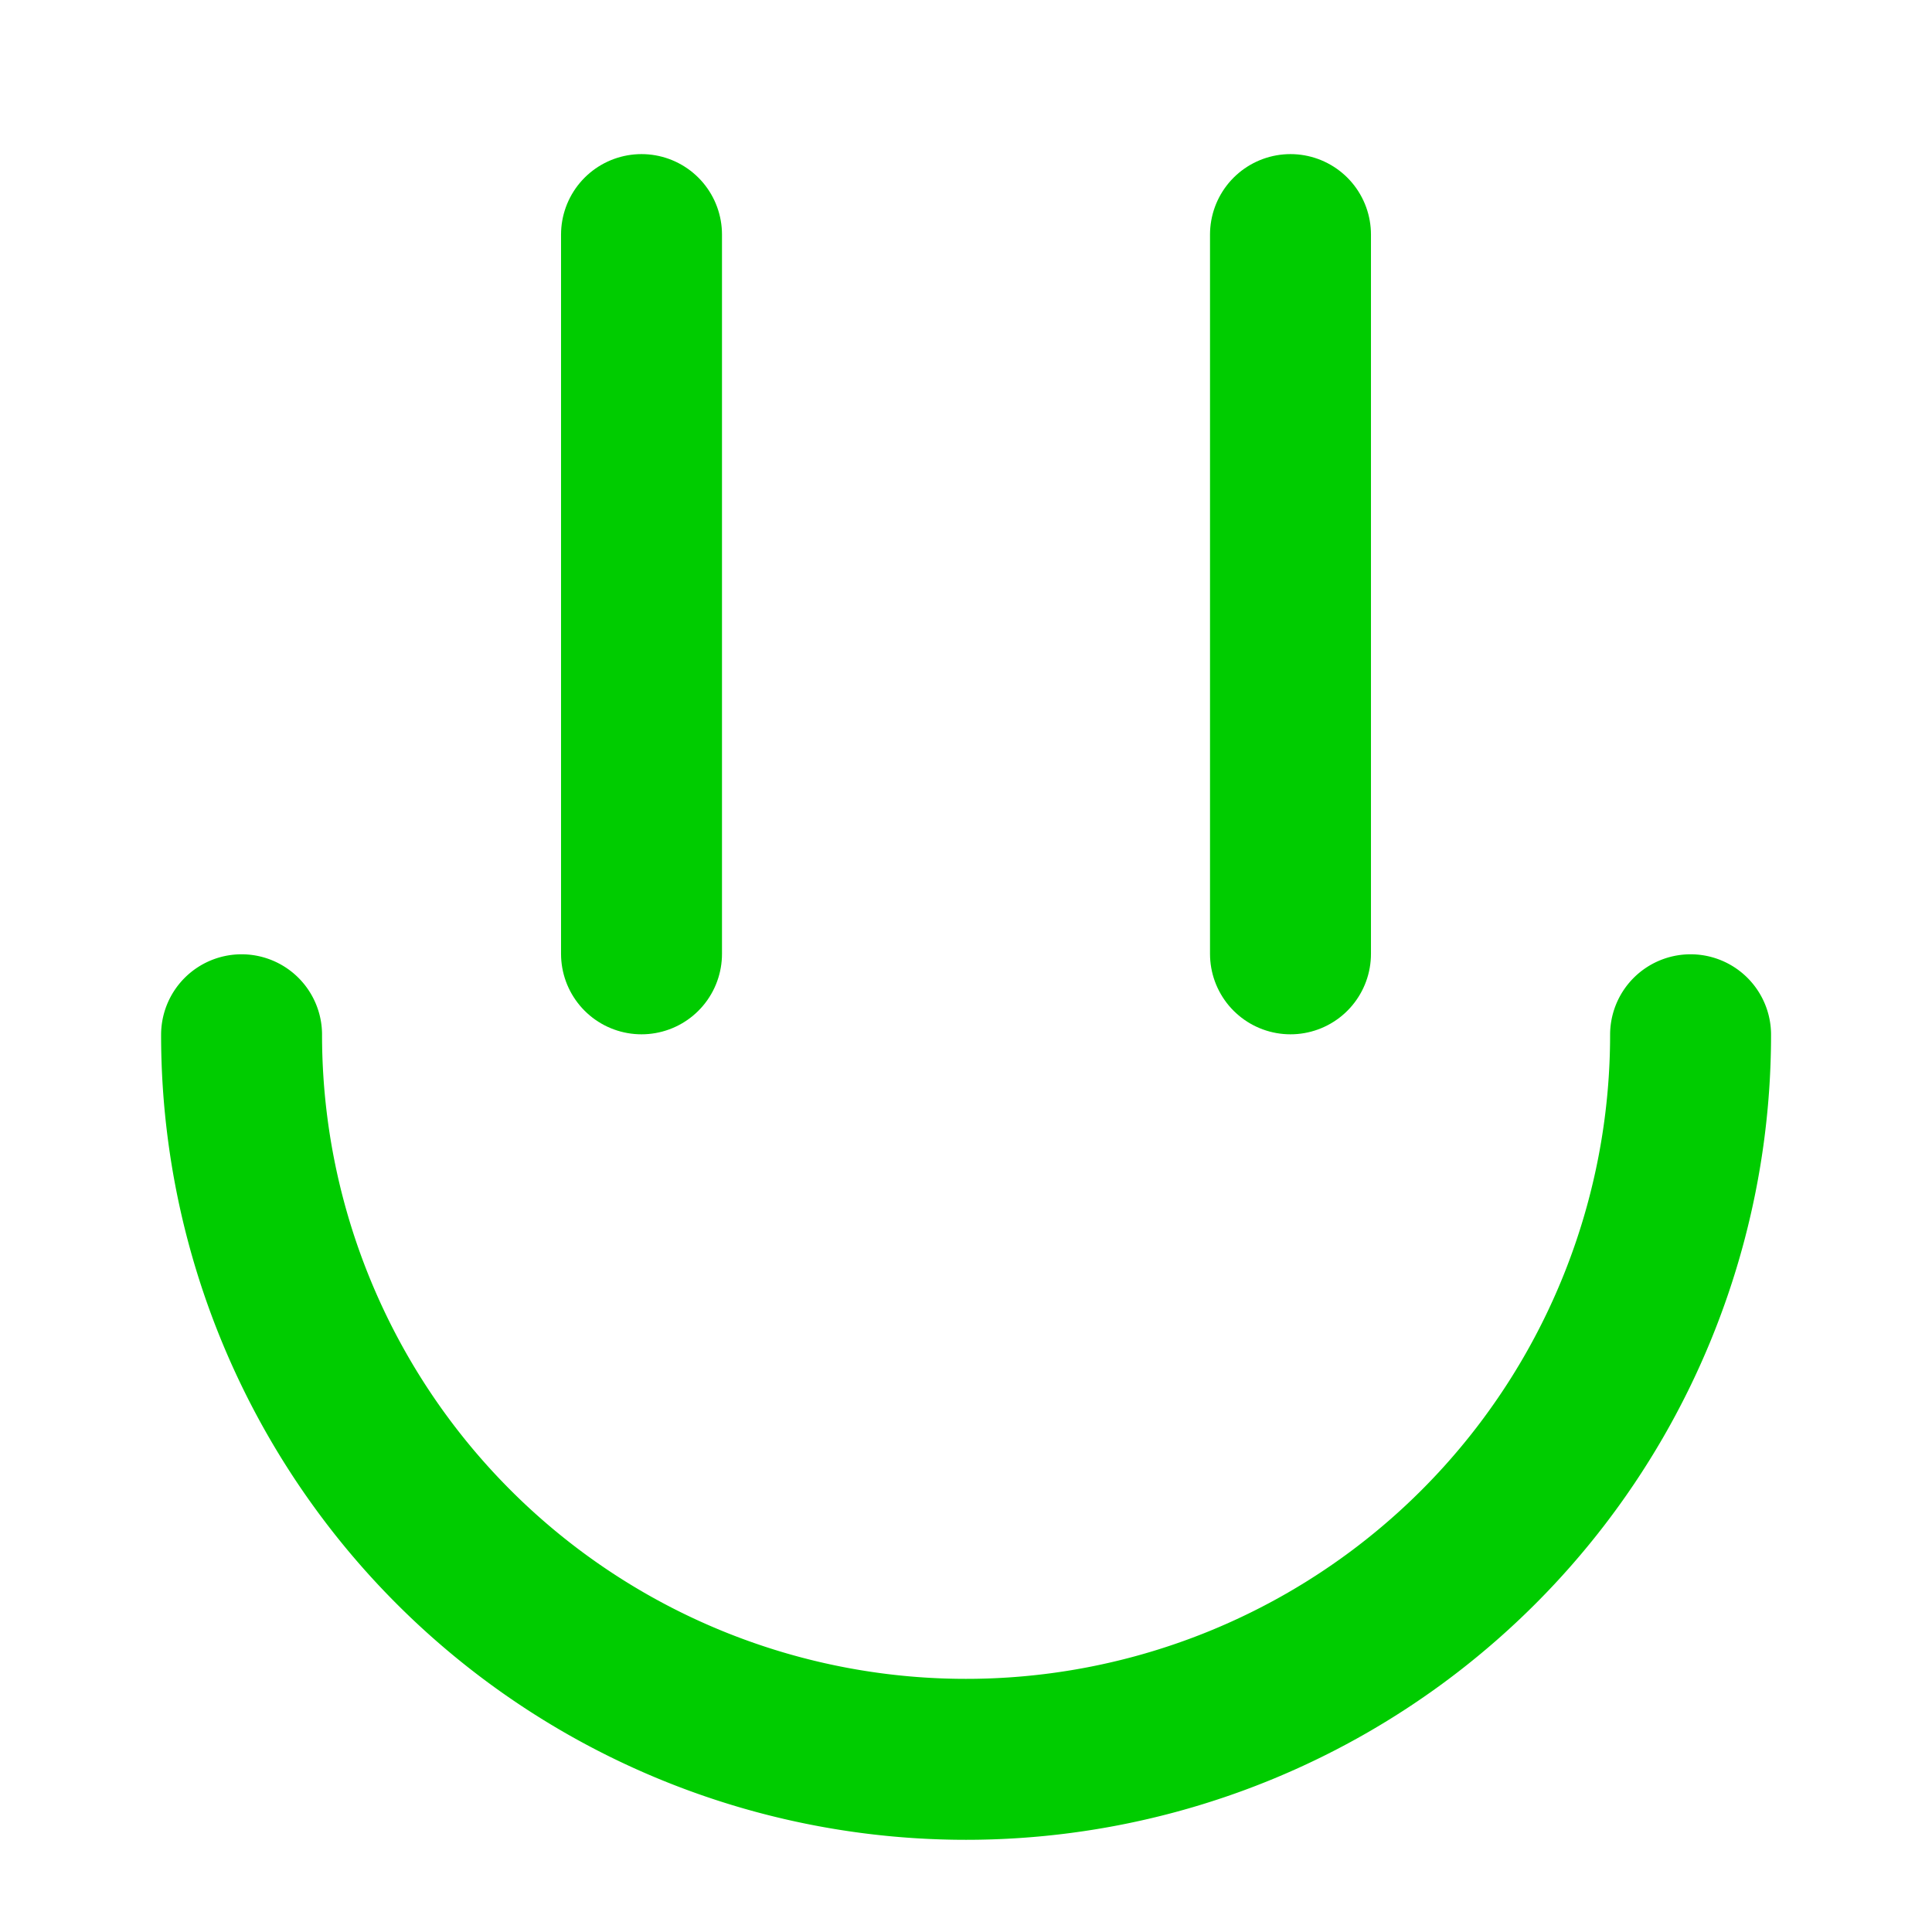 <?xml version="1.0" encoding="UTF-8" standalone="no"?>
<!-- Created with Inkscape (http://www.inkscape.org/) -->

<svg
   width="48"
   height="48"
   viewBox="0 0 12.7 12.7"
   version="1.1"
   id="svg5"
   inkscape:version="1.1.2 (0a00cf5339, 2022-02-04)"
   sodipodi:docname="favicon.svg"
   xmlns:inkscape="http://www.inkscape.org/namespaces/inkscape"
   xmlns:sodipodi="http://sodipodi.sourceforge.net/DTD/sodipodi-0.dtd"
   xmlns="http://www.w3.org/2000/svg"
   xmlns:svg="http://www.w3.org/2000/svg">
  <sodipodi:namedview
     id="namedview7"
     pagecolor="#ffffff"
     bordercolor="#999999"
     borderopacity="1"
     inkscape:pageshadow="0"
     inkscape:pageopacity="0"
     inkscape:pagecheckerboard="0"
     inkscape:document-units="px"
     showgrid="false"
     units="px"
     width="400px"
     inkscape:zoom="14.939322"
     inkscape:cx="30.222255"
     inkscape:cy="22.022418"
     inkscape:window-width="1920"
     inkscape:window-height="1043"
     inkscape:window-x="0"
     inkscape:window-y="0"
     inkscape:window-maximized="1"
     inkscape:current-layer="layer1"
     inkscape:snap-bbox="true"
     inkscape:snap-bbox-midpoints="false"
     inkscape:snap-bbox-edge-midpoints="false"
     inkscape:snap-page="true"
     inkscape:snap-object-midpoints="true"
     inkscape:snap-global="true"
     inkscape:object-nodes="false"
     inkscape:snap-nodes="false"
     inkscape:bbox-paths="false"
     inkscape:snap-grids="false"
     inkscape:snap-others="false"
     inkscape:bbox-nodes="true"
     showguides="true"
     inkscape:guide-bbox="true">
    <sodipodi:guide
       position="4.372,11.158"
       orientation="0,-1"
       id="guide13413" />
  </sodipodi:namedview>
  <defs
     id="defs2" />
  <g
     inkscape:label="Layer 1"
     inkscape:groupmode="layer"
     id="layer1">
    <path
       style="fill:none;stroke:#00cc00;stroke-width:1.058;stroke-linecap:round;stroke-linejoin:round;stroke-miterlimit:4;stroke-dasharray:none;stroke-opacity:1"
       id="path12026"
       sodipodi:type="arc"
       sodipodi:cx="6.3499999"
       sodipodi:cy="6.802228"
       sodipodi:rx="4.7624998"
       sodipodi:ry="4.7624998"
       sodipodi:start="0"
       sodipodi:end="3.1415927"
       sodipodi:arc-type="arc"
       d="M 11.113,6.802 A 4.762,4.762 0 0 1 8.731,10.927 4.762,4.762 0 0 1 3.969,10.927 4.762,4.762 0 0 1 1.588,6.802"
       sodipodi:open="true" />
    <path
       style="fill:none;stroke:#00cc00;stroke-width:1.058;stroke-linecap:round;stroke-linejoin:miter;stroke-miterlimit:4;stroke-dasharray:none;stroke-opacity:1"
       d="M 4.217,1.542 V 6.27"
       id="path12736" />
    <path
       style="fill:none;stroke:#00cc00;stroke-width:1.058;stroke-linecap:round;stroke-linejoin:miter;stroke-miterlimit:4;stroke-dasharray:none;stroke-opacity:1"
       d="M 8.483,1.542 V 6.27"
       id="path12854" />
  </g>
</svg>
